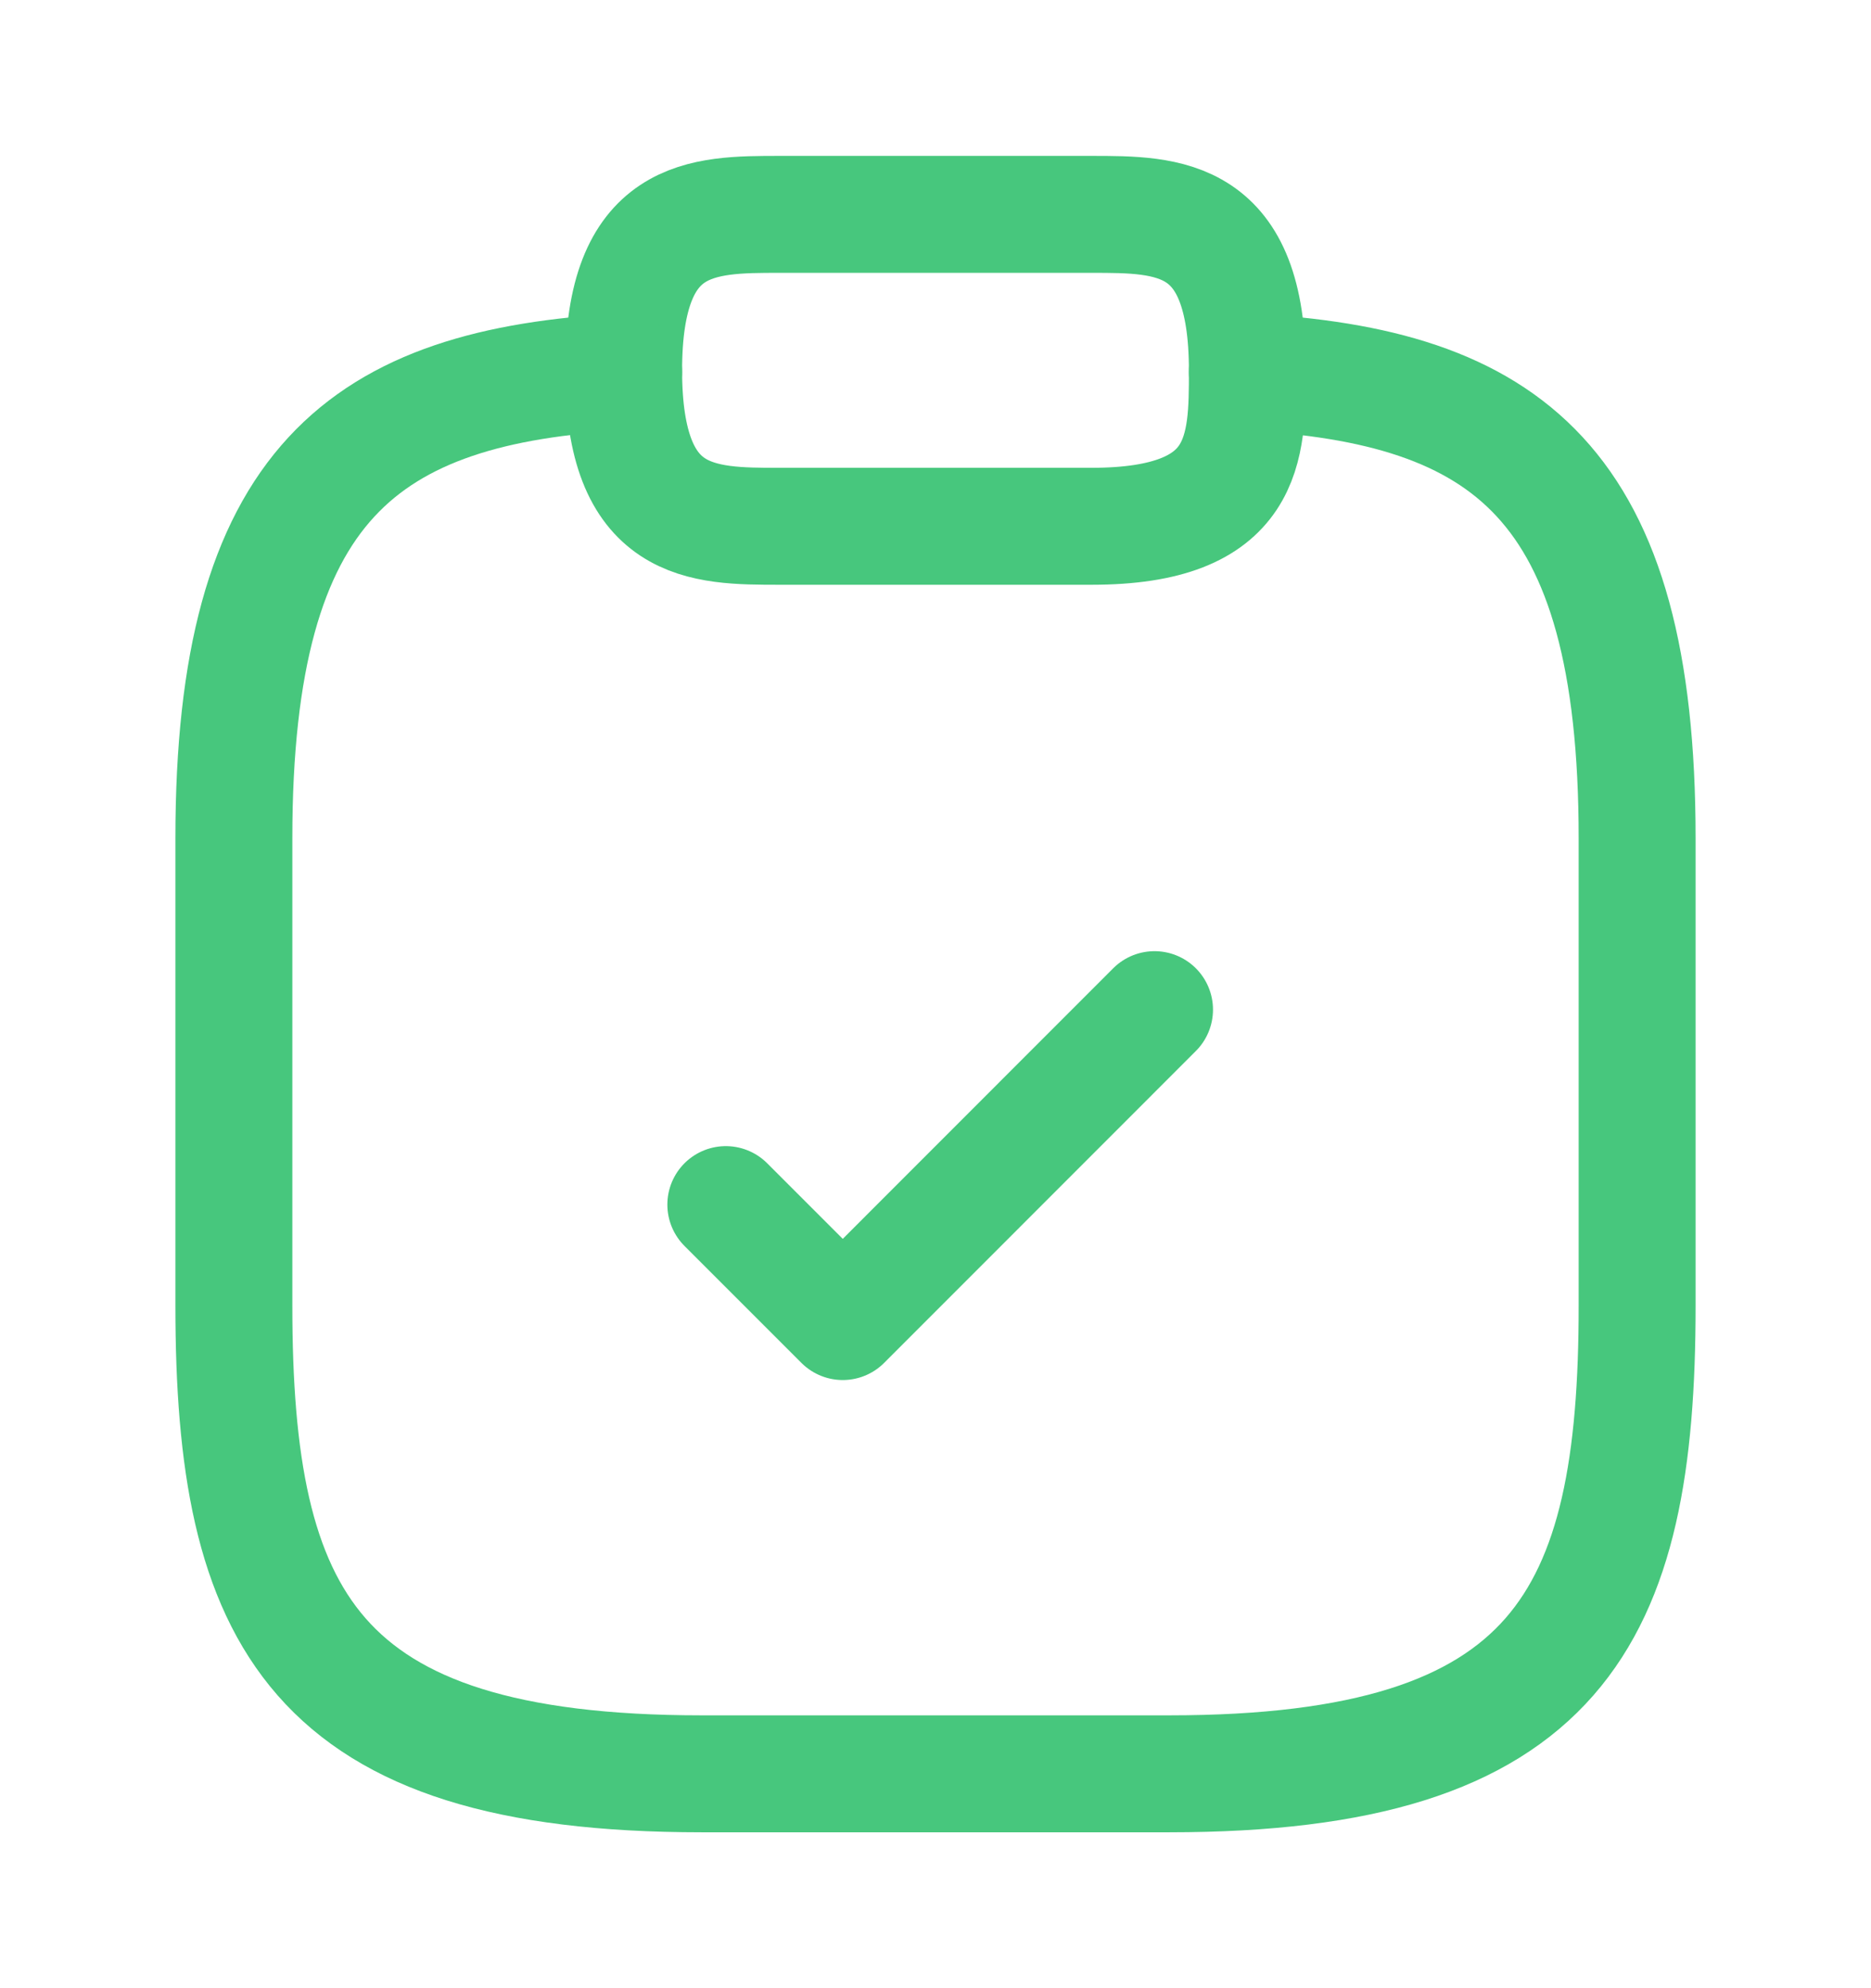 <svg width="16" height="17" viewBox="0 0 16 17" fill="none" xmlns="http://www.w3.org/2000/svg">
<path d="M6.207 10.3L7.207 11.3L9.873 8.633" stroke="#47C77D" stroke-linecap="round" stroke-linejoin="round"/>
<path d="M6.667 4.5H9.334C10.667 4.5 10.667 3.833 10.667 3.167C10.667 1.833 10 1.833 9.334 1.833H6.667C6 1.833 5.333 1.833 5.333 3.167C5.333 4.5 6 4.5 6.667 4.5Z" stroke="#47C77D" stroke-miterlimit="10" stroke-linecap="round" stroke-linejoin="round"/>
<path d="M10.667 3.18C12.887 3.3 14 4.12 14 7.167V11.167C14 13.833 13.333 15.167 10 15.167H6C2.667 15.167 2 13.833 2 11.167V7.167C2 4.127 3.113 3.3 5.333 3.18" stroke="#47C77D" stroke-miterlimit="10" stroke-linecap="round" stroke-linejoin="round"/>
</svg>

